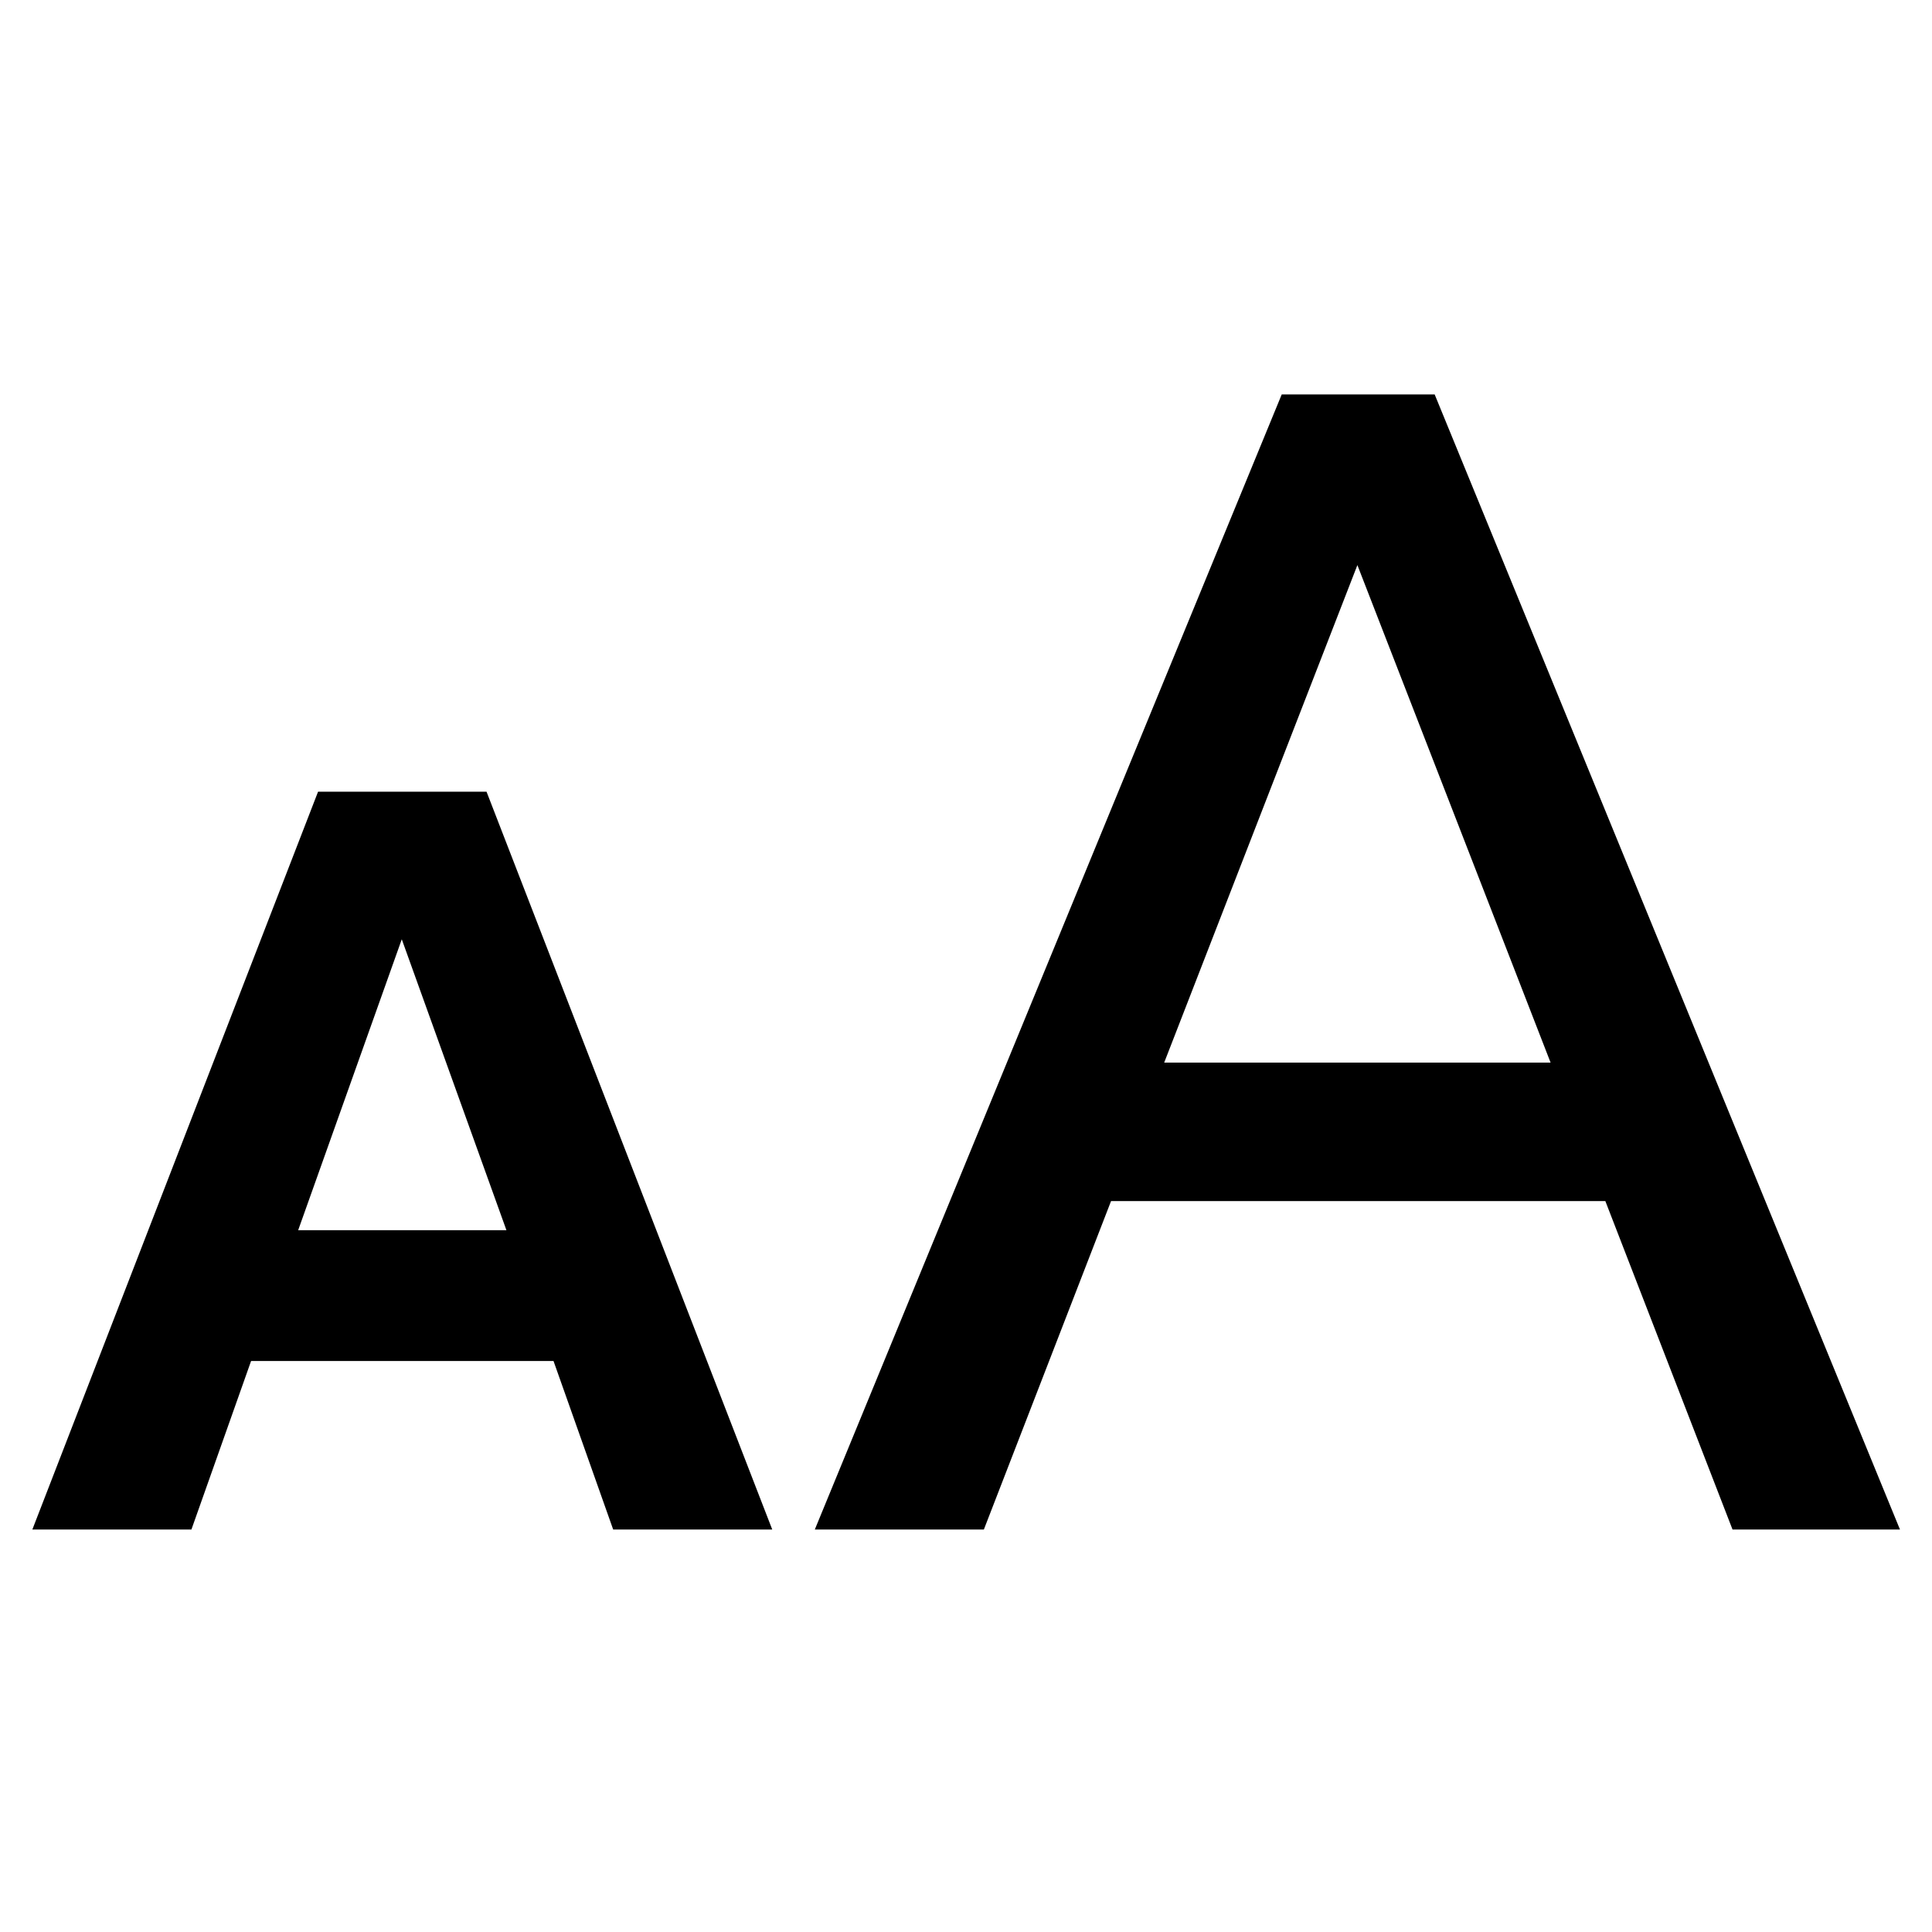 <svg width="24" height="24" viewBox="0 0 24 24" fill="none" xmlns="http://www.w3.org/2000/svg">
<path fill-rule="evenodd" clip-rule="evenodd" d="M12.222 19L13.802 14.92H19.942L21.522 19H23.602L17.822 4.9H15.922L10.122 19H12.222ZM14.462 13.2L16.862 7.02L19.262 13.2H14.462Z" fill="black"/>
<path fill-rule="evenodd" clip-rule="evenodd" d="M2.378 19L3.119 16.907H6.876L7.617 19H9.593L6.044 9.835H3.951L0.402 19H2.378ZM3.704 15.282L4.991 11.668L6.291 15.282H3.704Z" fill="black"/>
</svg>
